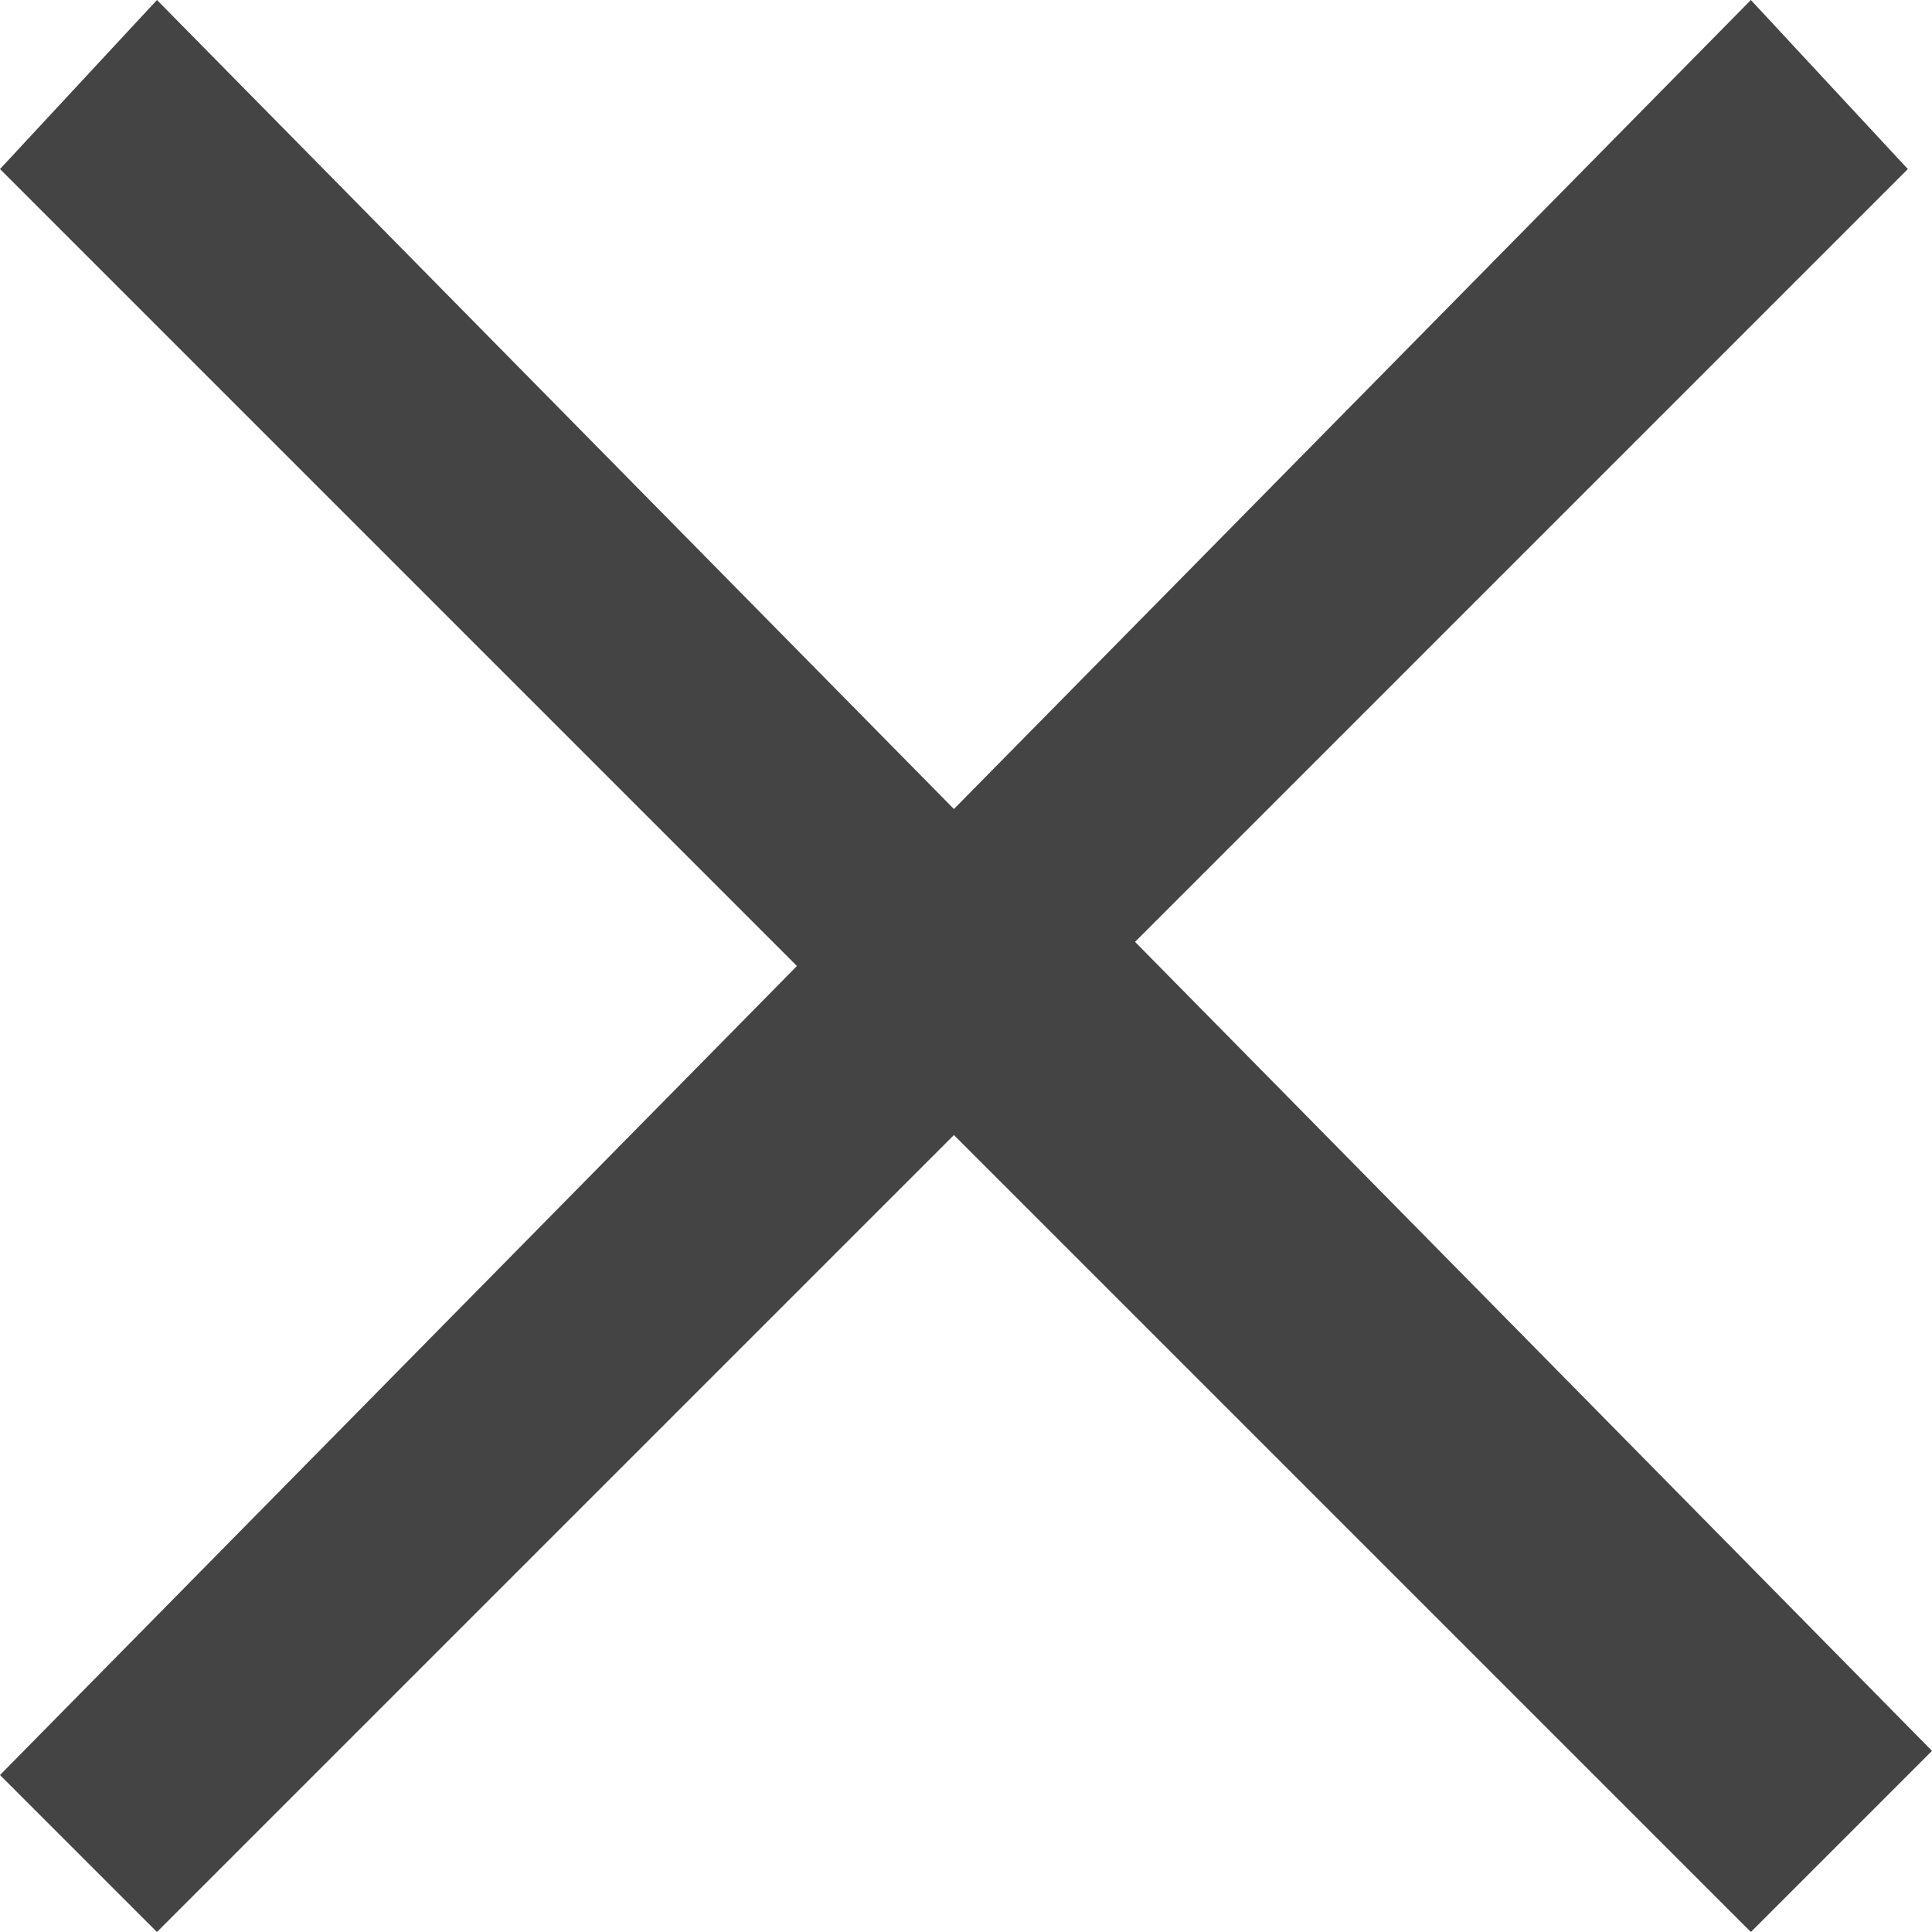 <?xml version="1.0" encoding="iso-8859-1"?>
<!-- Generator: Adobe Illustrator 18.1.1, SVG Export Plug-In . SVG Version: 6.00 Build 0)  -->
<!DOCTYPE svg PUBLIC "-//W3C//DTD SVG 1.1//EN" "http://www.w3.org/Graphics/SVG/1.1/DTD/svg11.dtd">
<svg version="1.1" id="Layer_1" xmlns="http://www.w3.org/2000/svg" xmlns:xlink="http://www.w3.org/1999/xlink" x="0px" y="0px"
	 viewBox="0 0 16 16" style="enable-background:new 0 0 16 16;" xml:space="preserve">
<g>
	<polygon style="fill:#444444;" points="16,14.5 9.4,7.8 15.8,1.4 14.5,0 7.9,6.7 1.3,0 0,1.4 6.6,8 0,14.7 1.3,16 7.9,9.4 14.5,16 
			"/>
</g>
</svg>
